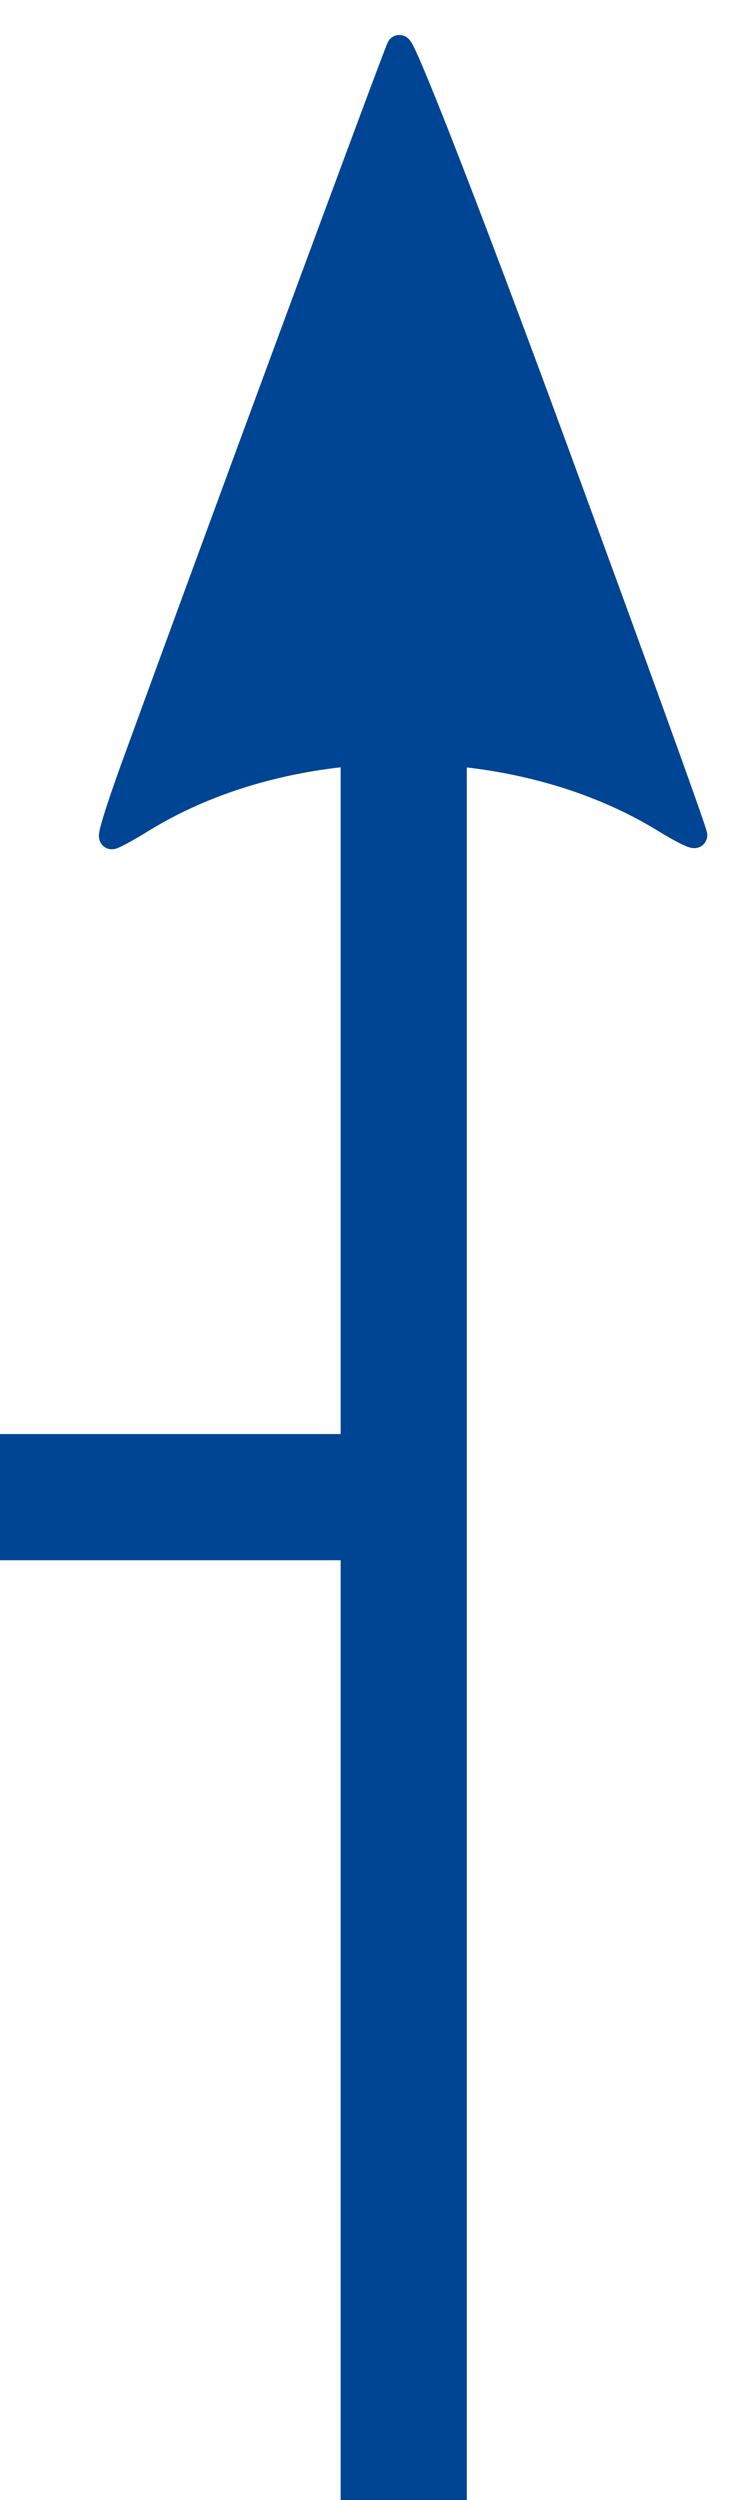 <?xml version="1.0" encoding="UTF-8" standalone="no"?>
<!-- Generator: Adobe Illustrator 14.0.0, SVG Export Plug-In . SVG Version: 6.00 Build 43363)  -->

<svg
   xmlns:dc="http://purl.org/dc/elements/1.1/"
   xmlns:cc="http://creativecommons.org/ns#"
   xmlns:rdf="http://www.w3.org/1999/02/22-rdf-syntax-ns#"
   xmlns:svg="http://www.w3.org/2000/svg"
   xmlns="http://www.w3.org/2000/svg"
   xmlns:sodipodi="http://sodipodi.sourceforge.net/DTD/sodipodi-0.dtd"
   xmlns:inkscape="http://www.inkscape.org/namespaces/inkscape"
   version="1.1"
   id="Livello_1"
   sodipodi:docname="cgt_3420-1.svg"
   inkscape:version="0.48.5 r10040"
   x="0px"
   y="0px"
   width="2.897"
   height="9.906"
   viewBox="0.496 0 2.897 9.906"
   enable-background="new 0.496 0 4.673 15.743"
   xml:space="preserve"><defs
   id="defs9"><marker
   inkscape:stockid="Arrow2Lend"
   orient="auto"
   refY="0"
   refX="0"
   id="Arrow2Lend"
   style="overflow:visible"><path
     id="path3785"
     style="fill-rule:evenodd;stroke-width:0.625;stroke-linejoin:round"
     d="M 8.719,4.034 -2.207,0.016 8.719,-4.002 c -1.745,2.372 -1.735,5.617 -6e-7,8.035 z"
     transform="matrix(-1.1,0,0,-1.1,-1.1,0)"
     inkscape:connector-curvature="0" /></marker><marker
   inkscape:stockid="Arrow2Mend"
   orient="auto"
   refY="0"
   refX="0"
   id="Arrow2Mend"
   style="overflow:visible"><path
     id="path3791"
     style="fill-rule:evenodd;stroke-width:0.625;stroke-linejoin:round"
     d="M 8.719,4.034 -2.207,0.016 8.719,-4.002 c -1.745,2.372 -1.735,5.617 -6e-7,8.035 z"
     transform="scale(-0.6,-0.6)"
     inkscape:connector-curvature="0" /></marker><marker
   inkscape:stockid="Arrow1Lend"
   orient="auto"
   refY="0"
   refX="0"
   id="Arrow1Lend"
   style="overflow:visible"><path
     id="path3767"
     d="M 0,0 5,-5 -12.5,0 5,5 0,0 z"
     style="fill-rule:evenodd;stroke:#000000;stroke-width:1pt"
     transform="matrix(-0.8,0,0,-0.8,-10,0)"
     inkscape:connector-curvature="0" /></marker><marker
   inkscape:stockid="Arrow1Lstart"
   orient="auto"
   refY="0"
   refX="0"
   id="Arrow1Lstart"
   style="overflow:visible"><path
     id="path3764"
     d="M 0,0 5,-5 -12.5,0 5,5 0,0 z"
     style="fill-rule:evenodd;stroke:#000000;stroke-width:1pt"
     transform="matrix(0.8,0,0,0.8,10,0)"
     inkscape:connector-curvature="0" /></marker><marker
   inkscape:stockid="DotL"
   orient="auto"
   refY="0"
   refX="0"
   id="DotL"
   style="overflow:visible"><path
     id="path3825"
     d="m -2.5,-1 c 0,2.76 -2.24,5 -5,5 -2.76,0 -5,-2.24 -5,-5 0,-2.76 2.24,-5 5,-5 2.76,0 5,2.24 5,5 z"
     style="fill-rule:evenodd;stroke:#000000;stroke-width:1pt"
     transform="matrix(0.8,0,0,0.8,5.92,0.8)"
     inkscape:connector-curvature="0" /></marker>
	

	
</defs>
<sodipodi:namedview
   id="namedview4814"
   inkscape:window-maximized="1"
   bordercolor="#666666"
   inkscape:cy="5.9593142"
   pagecolor="#ffffff"
   inkscape:cx="-5.9220213"
   inkscape:zoom="36.058306"
   guidetolerance="10"
   gridtolerance="10"
   objecttolerance="10"
   showgrid="true"
   borderopacity="1"
   inkscape:current-layer="Livello_1"
   inkscape:window-y="-4"
   inkscape:window-x="-4"
   inkscape:window-height="824"
   inkscape:window-width="1600"
   inkscape:pageshadow="2"
   inkscape:pageopacity="0"
   fit-margin-top="0"
   fit-margin-left="0"
   fit-margin-right="0"
   fit-margin-bottom="0">
	<inkscape:grid
   type="xygrid"
   id="grid2988"
   empspacing="1"
   visible="true"
   enabled="true"
   snapvisiblegridlinesonly="true"
   originx="-0.8px"
   originy="-2.826px" /></sodipodi:namedview>



<g
   id="g2999"
   transform="translate(0.011,0)"><path
     inkscape:connector-curvature="0"
     id="path2990"
     d="m 2.085,9.91 0,-9.155"
     style="fill:#004494;fill-opacity:1;stroke:#004494;stroke-width:0.5;stroke-linecap:butt;stroke-linejoin:miter;stroke-miterlimit:4;stroke-opacity:1;stroke-dasharray:none;marker-start:none;marker-mid:none;marker-end:url(#Arrow2Mend)" /><path
     inkscape:connector-curvature="0"
     id="path7052"
     d="M 1.009,3.054 C 1.342,2.139 2.051,0.22 2.067,0.189 2.078,0.169 2.342,0.846 2.666,1.727 2.984,2.593 3.242,3.305 3.238,3.31 3.235,3.315 3.183,3.289 3.123,3.252 2.53,2.885 1.639,2.884 1.047,3.25 c -0.058,0.036 -0.112,0.065 -0.119,0.065 -0.008,0 0.029,-0.117 0.081,-0.261 l 0,0 z"
     style="fill:#004494;fill-opacity:1;stroke:#004494;stroke-width:0.1;stroke-linecap:butt;stroke-linejoin:round;stroke-miterlimit:4;stroke-opacity:1;stroke-dasharray:none" /><path
     sodipodi:nodetypes="cc"
     inkscape:connector-curvature="0"
     id="path2999"
     d="m 0.485,5.932 1.6,2e-7"
     style="fill:none;stroke:#004494;stroke-width:0.5;stroke-linecap:butt;stroke-linejoin:miter;stroke-miterlimit:4;stroke-opacity:1;stroke-dasharray:none" /></g></svg>